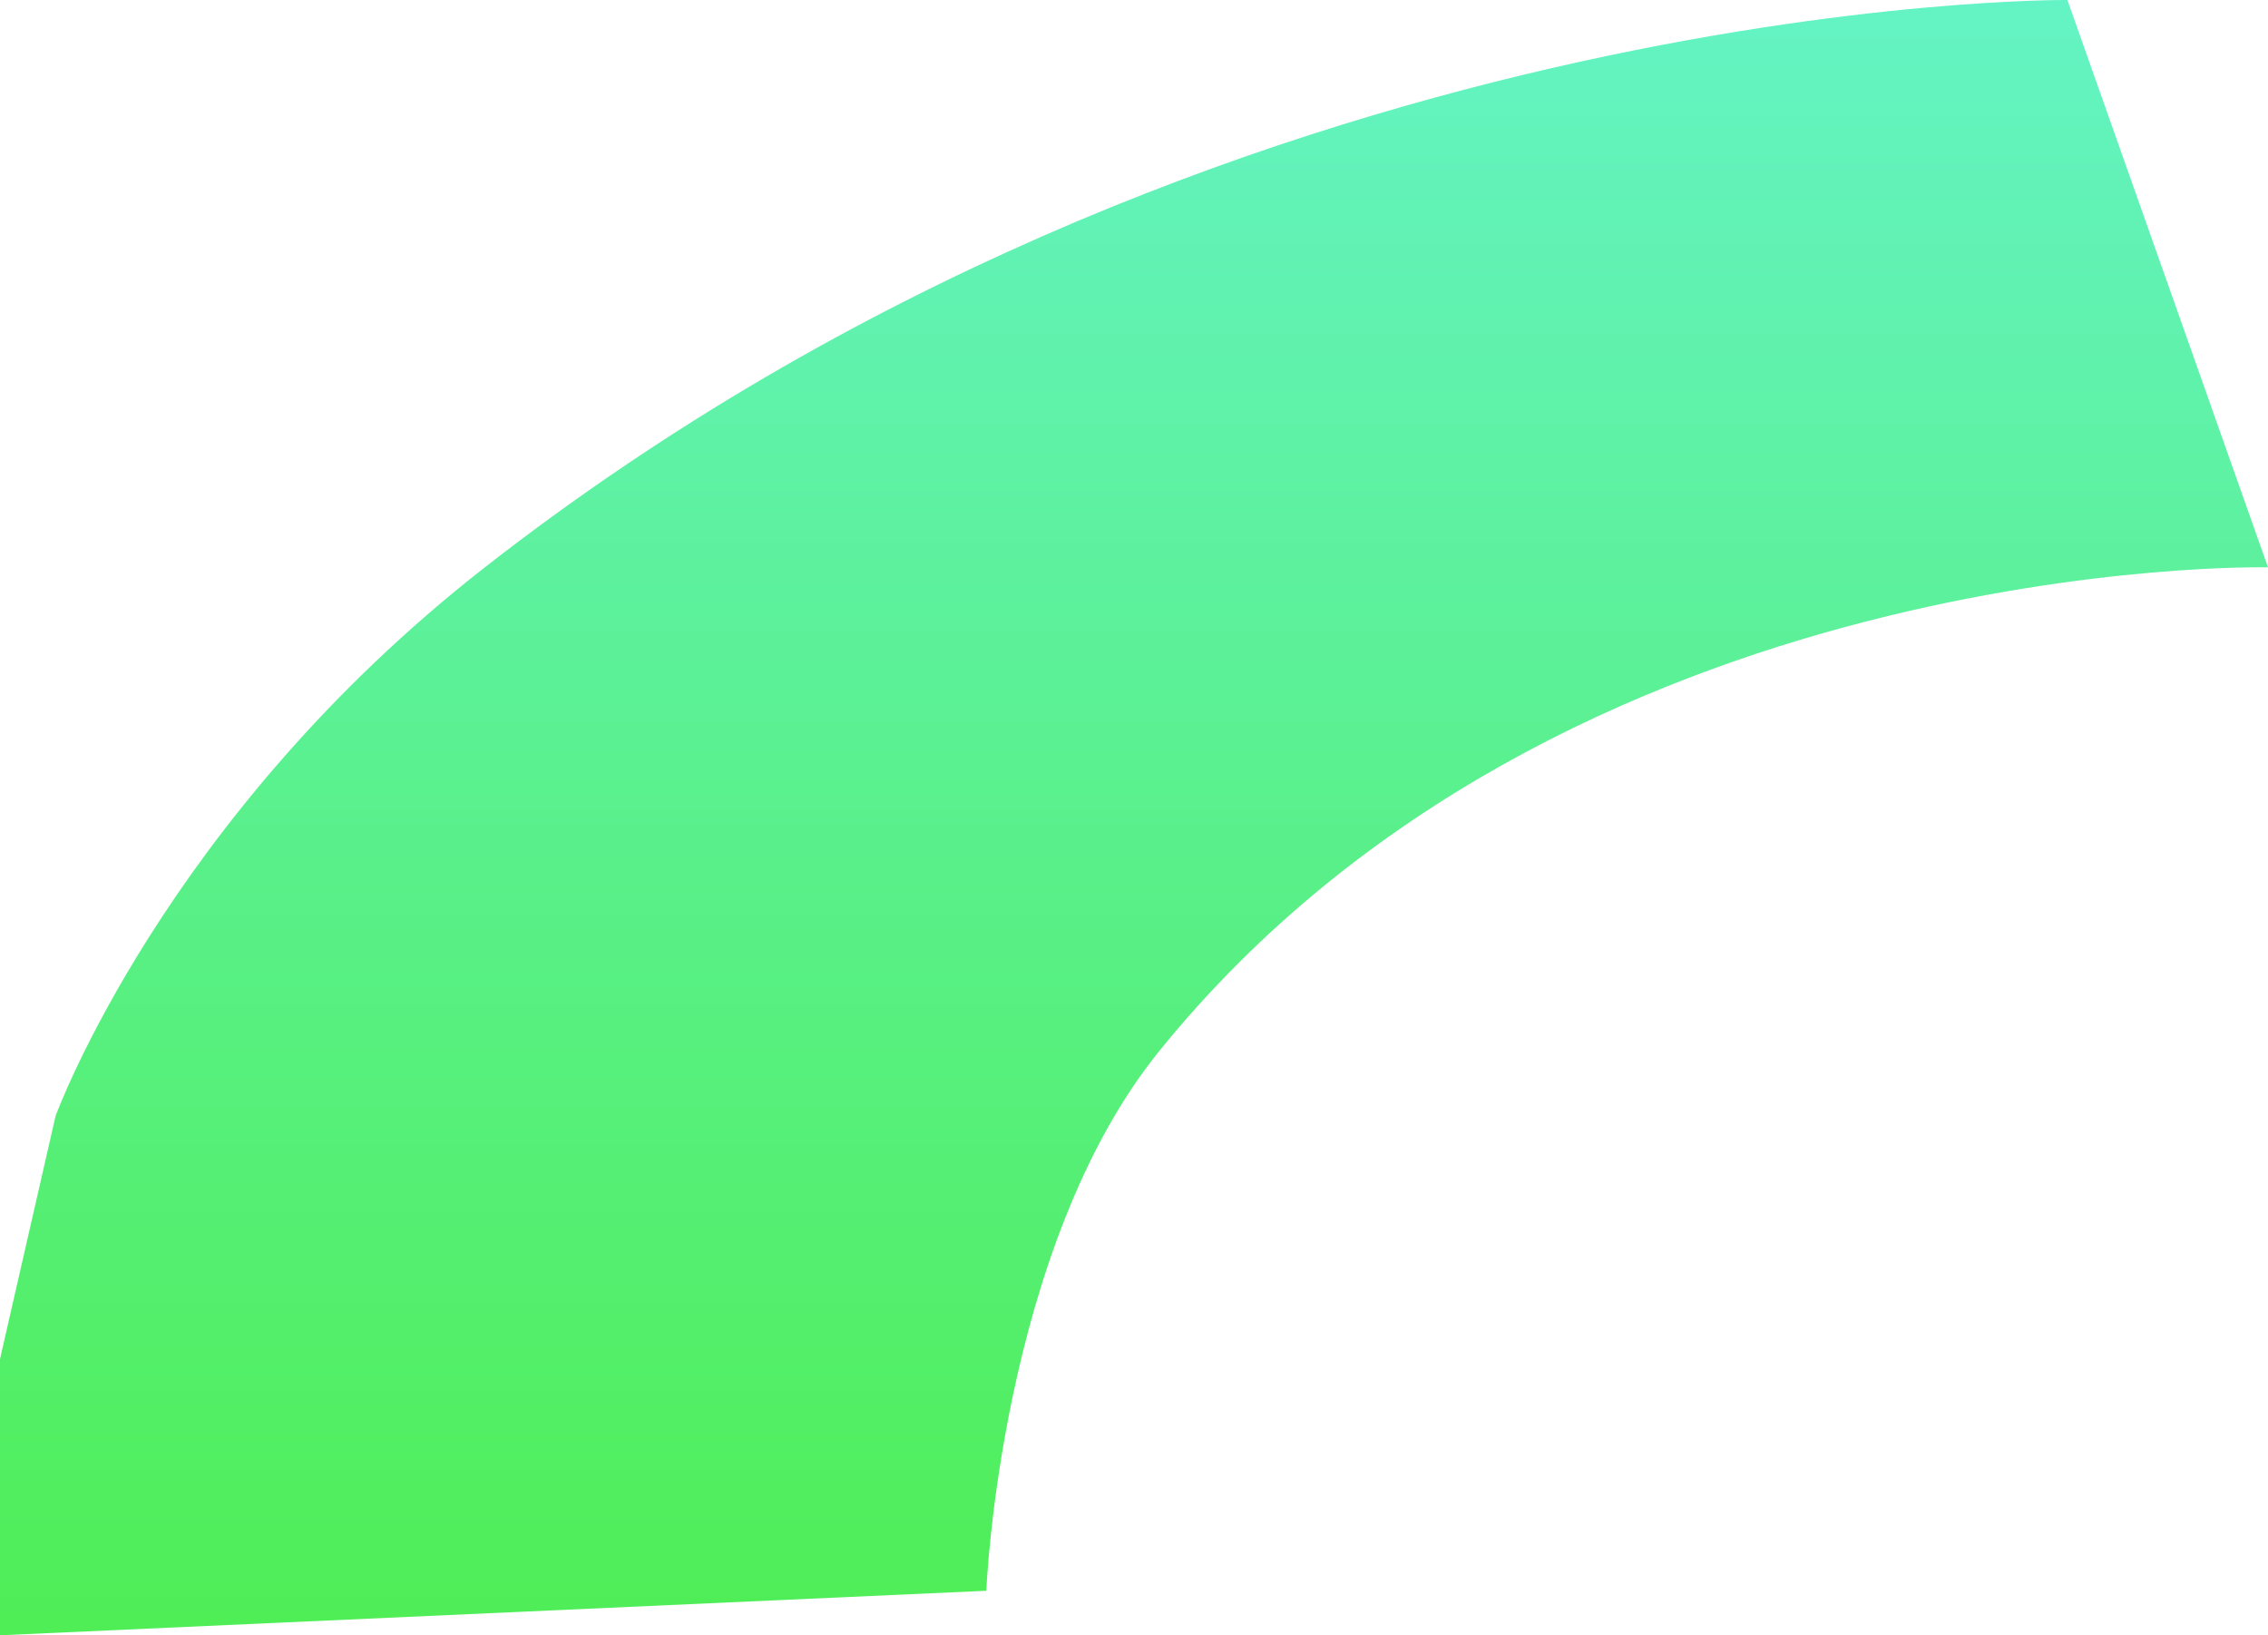 ﻿<?xml version="1.0" encoding="utf-8"?>
<svg version="1.1" xmlns:xlink="http://www.w3.org/1999/xlink" width="43px" height="31px" xmlns="http://www.w3.org/2000/svg">
  <defs>
    <linearGradient gradientUnits="userSpaceOnUse" x1="21.5" y1="0" x2="21.5" y2="31" id="LinearGradient614">
      <stop id="Stop615" stop-color="#64f3c4" offset="0" />
      <stop id="Stop616" stop-color="#4fee56" offset="1" />
    </linearGradient>
  </defs>
  <g transform="matrix(1 0 0 1 -378 -500 )">
    <path d="M 0 25.764  C 0 27.509  0 31  0 31  L 18.7 30.156  C 18.7 30.156  18.959 23.659  21.975 19.929  C 29.646 10.443  43 10.755  43 10.755  L 39.197 0  C 39.197 0  23.162 -0.151  9.192 10.755  C 3.113 15.501  1.054 21.155  1.054 21.155  C 1.054 21.155  0.351 24.227  0 25.764  Z " fill-rule="nonzero" fill="url(#LinearGradient614)" stroke="none" transform="matrix(1 0 0 1 378 500 )" />
  </g>
</svg>